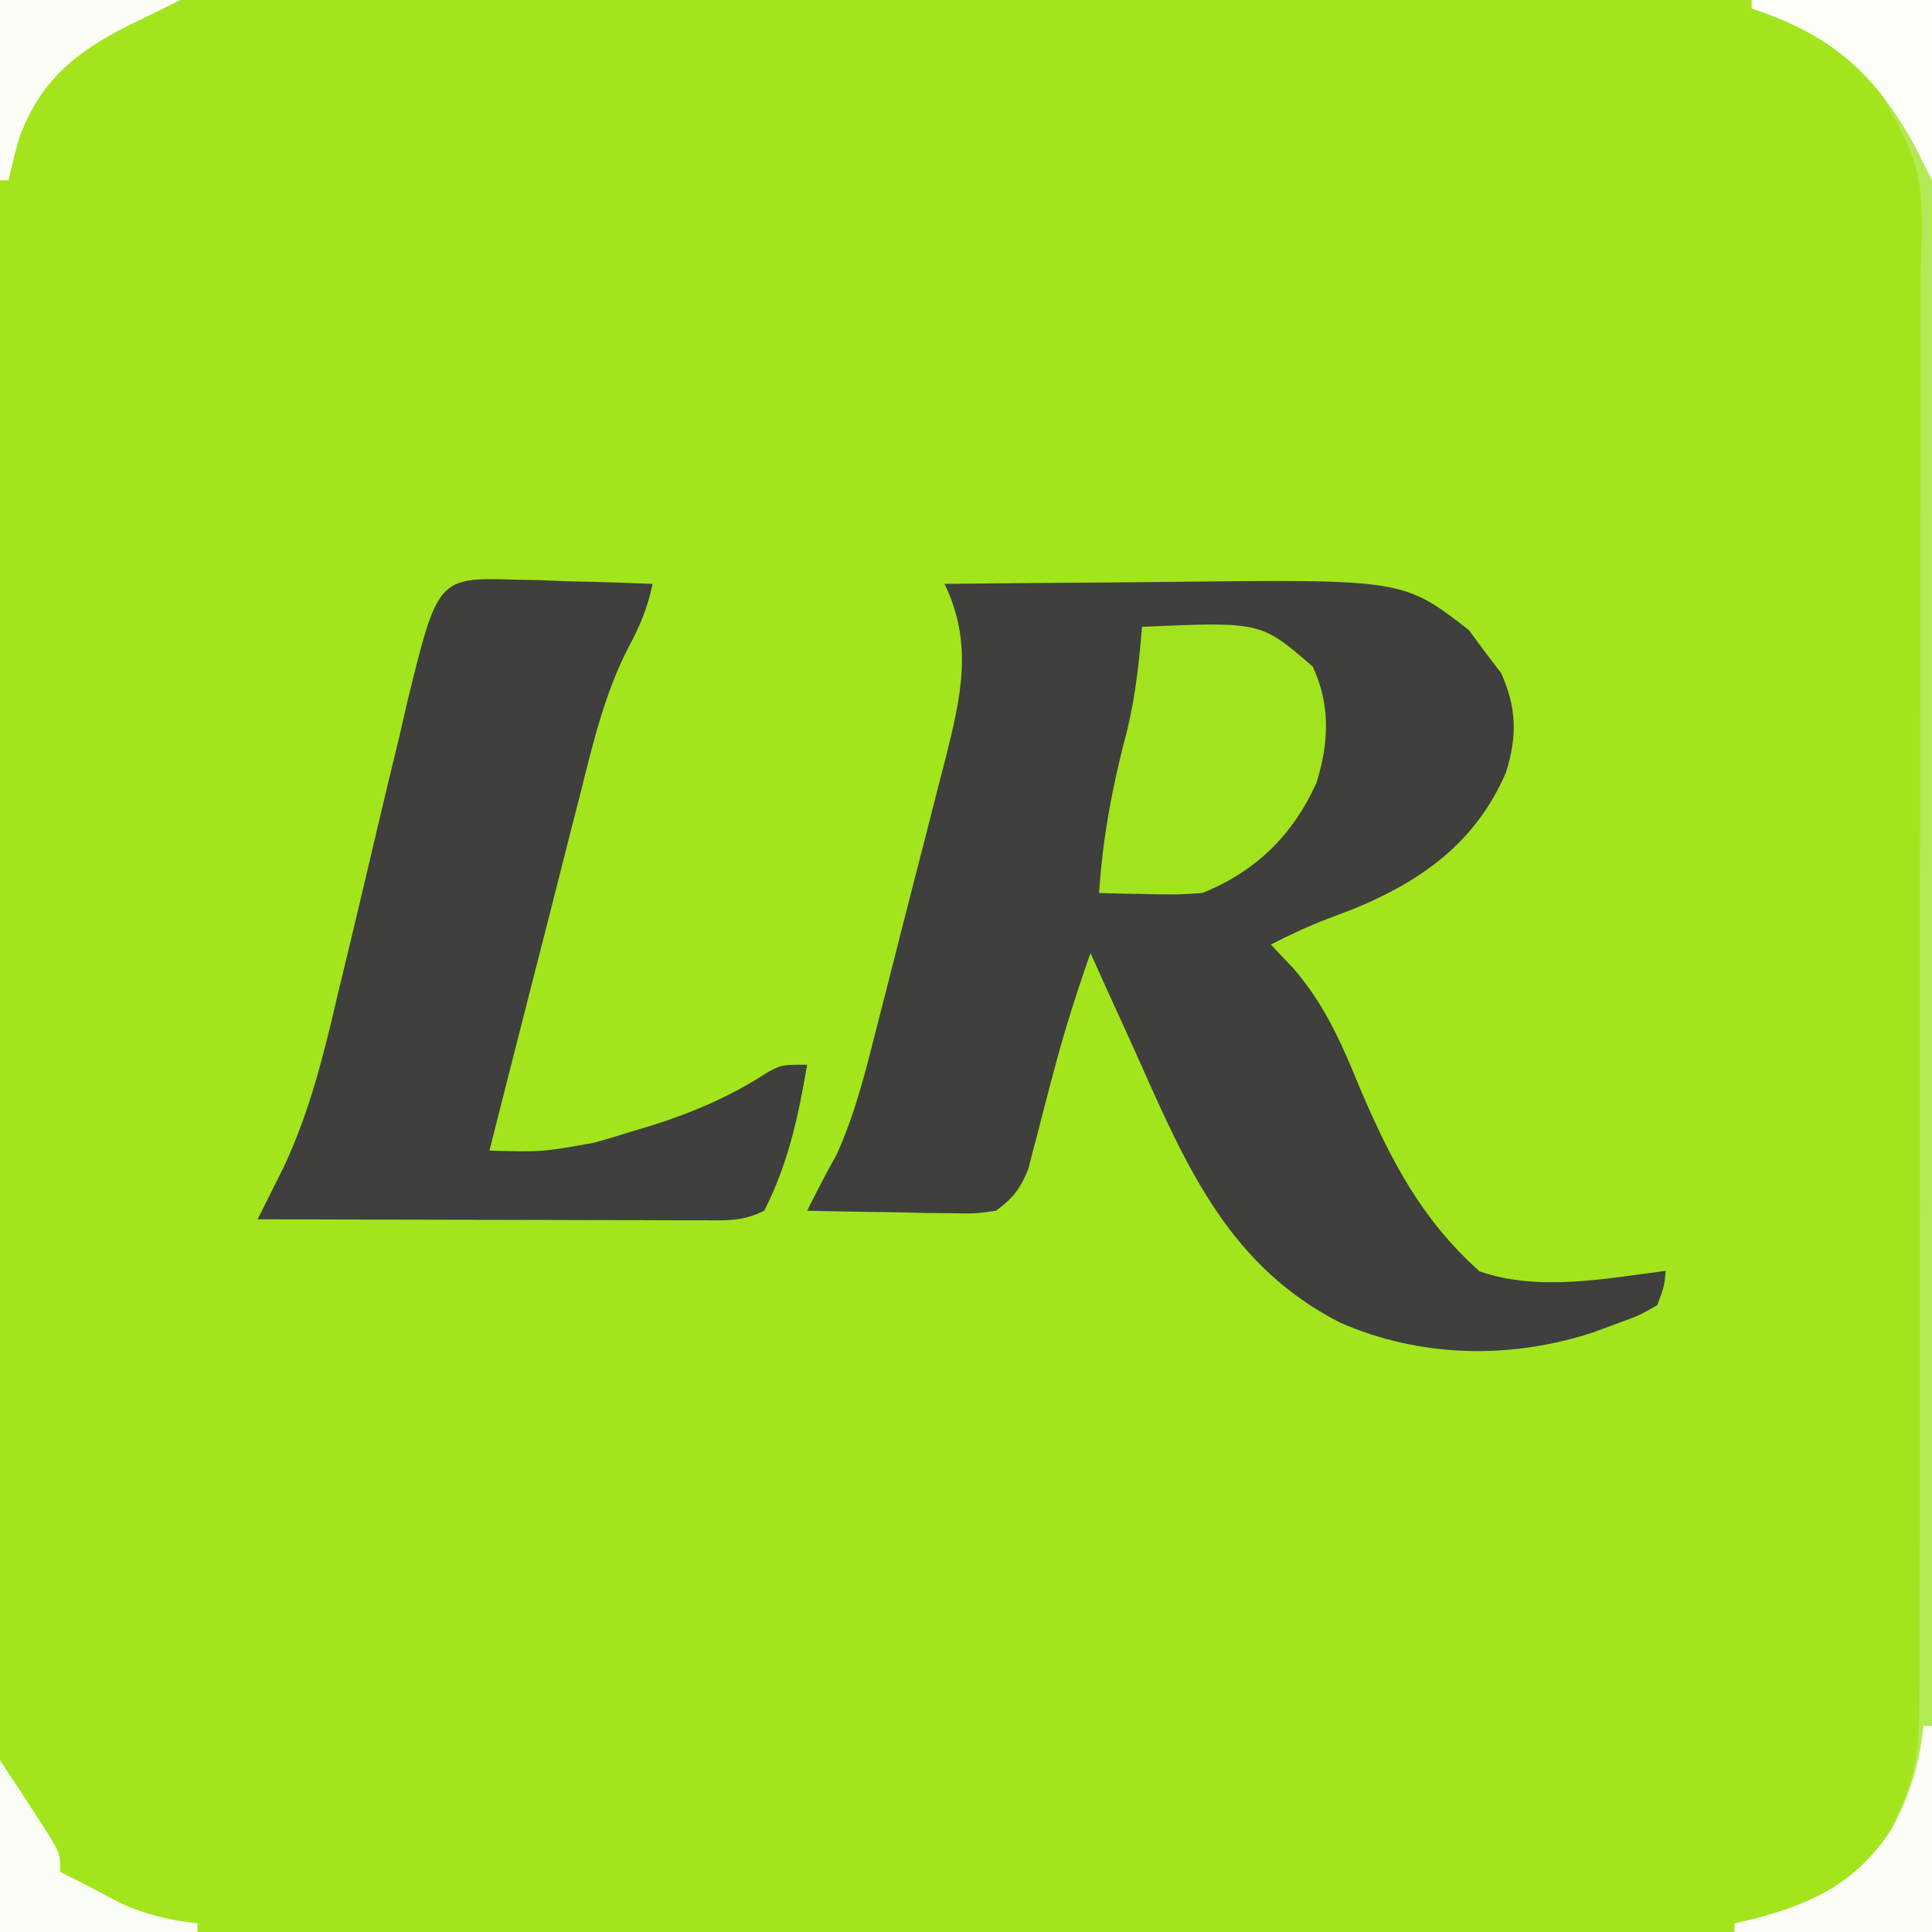<?xml version="1.0" encoding="UTF-8"?>
<svg version="1.1" xmlns="http://www.w3.org/2000/svg" width="225" height="225">
<rect width="100%" height="100%" fill="#808080" stroke="none"/>
<path d="M0 0 C74.25 0 148.5 0 225 0 C225 74.25 225 148.5 225 225 C150.75 225 76.5 225 0 225 C0 150.75 0 76.5 0 0 Z " fill="#A2E51C" transform="translate(0,0)"/>
<path d="M0 0 C6.331 -0.077 12.662 -0.129 18.994 -0.165 C21.143 -0.18 23.292 -0.2 25.441 -0.226 C53.412 -0.558 53.412 -0.558 61.062 5.375 C61.702 6.241 62.341 7.107 63 8 C63.598 8.784 64.196 9.568 64.812 10.375 C66.636 14.406 66.709 17.74 65.379 21.98 C61.854 30.079 55.734 34.483 47.75 37.812 C46.755 38.19 45.76 38.568 44.734 38.957 C42.392 39.85 40.228 40.861 38 42 C38.898 42.951 39.797 43.903 40.723 44.883 C44.374 49.144 46.328 53.722 48.438 58.875 C51.983 67.123 55.531 74.014 62.312 80.062 C69.145 82.446 76.974 80.907 84 80 C83.801 81.863 83.801 81.863 83 84 C80.855 85.23 80.855 85.23 78.188 86.188 C77.315 86.511 76.442 86.835 75.543 87.168 C65.861 90.336 55.38 90.134 46 86 C33.422 79.535 28.396 68.386 22.909 56.044 C21.629 53.165 20.312 50.303 19 47.438 C18.332 45.959 17.665 44.48 17 43 C15.429 47.464 14.002 51.925 12.793 56.5 C12.58 57.3 12.367 58.1 12.147 58.924 C11.719 60.544 11.3 62.166 10.89 63.791 C10.689 64.548 10.488 65.305 10.281 66.086 C10.107 66.767 9.932 67.448 9.752 68.15 C8.824 70.433 7.994 71.539 6 73 C3.64 73.341 3.64 73.341 0.895 73.293 C-0.088 73.283 -1.071 73.274 -2.084 73.264 C-3.108 73.239 -4.132 73.213 -5.188 73.188 C-6.223 73.174 -7.259 73.16 -8.326 73.146 C-10.885 73.111 -13.442 73.062 -16 73 C-14.897 70.793 -13.785 68.618 -12.571 66.469 C-10.378 61.627 -9.165 56.647 -7.863 51.504 C-7.579 50.397 -7.295 49.29 -7.002 48.15 C-6.404 45.815 -5.81 43.479 -5.219 41.142 C-4.316 37.576 -3.396 34.013 -2.475 30.451 C-1.895 28.177 -1.316 25.903 -0.738 23.629 C-0.463 22.568 -0.188 21.508 0.095 20.415 C1.899 13.209 3.384 6.979 0 0 Z " fill="#3F3F3D" transform="translate(110,68)"/>
<path d="M0 0 C0.931 0.016 1.863 0.032 2.822 0.049 C4.262 0.112 4.262 0.112 5.73 0.176 C7.199 0.21 7.199 0.21 8.697 0.244 C11.106 0.303 13.511 0.385 15.918 0.488 C15.291 3.398 14.518 5.238 13.071 7.951 C10.284 13.401 8.946 19.171 7.465 25.082 C7.007 26.863 7.007 26.863 6.54 28.68 C5.574 32.447 4.621 36.218 3.668 39.988 C3.013 42.554 2.356 45.119 1.699 47.684 C0.096 53.949 -1.497 60.218 -3.082 66.488 C3.078 66.65 3.078 66.65 9.102 65.57 C9.797 65.37 10.493 65.17 11.21 64.964 C11.918 64.745 12.626 64.526 13.355 64.301 C14.468 63.968 14.468 63.968 15.602 63.628 C20.517 62.095 24.913 60.217 29.254 57.406 C30.918 56.488 30.918 56.488 33.918 56.488 C32.885 62.527 31.716 68.009 28.918 73.488 C26.303 74.796 24.387 74.608 21.458 74.602 C20.317 74.602 19.176 74.602 18.001 74.602 C16.764 74.596 15.528 74.591 14.254 74.586 C12.992 74.585 11.729 74.583 10.429 74.582 C7.072 74.577 3.715 74.568 0.358 74.557 C-3.068 74.547 -6.493 74.542 -9.918 74.537 C-16.639 74.526 -23.361 74.509 -30.082 74.488 C-29.792 73.91 -29.501 73.331 -29.202 72.735 C-28.648 71.623 -28.648 71.623 -28.082 70.488 C-27.767 69.86 -27.452 69.232 -27.127 68.584 C-24.058 62.109 -22.42 55.495 -20.805 48.535 C-20.203 46.035 -19.601 43.535 -18.998 41.035 C-18.065 37.124 -17.138 33.212 -16.221 29.297 C-15.33 25.497 -14.411 21.704 -13.492 17.91 C-13.224 16.739 -12.956 15.568 -12.68 14.362 C-9.1 -0.279 -9.1 -0.279 0 0 Z " fill="#3F3F3D" transform="translate(60.082,67.512)"/>
<path d="M0 0 C13.841 -0.605 13.841 -0.605 19.875 4.625 C21.962 9.032 21.766 13.576 20.309 18.188 C17.57 24.237 13.244 28.52 7 31 C3.984 31.195 3.984 31.195 0.75 31.125 C-0.328 31.107 -1.405 31.089 -2.516 31.07 C-3.335 31.047 -4.155 31.024 -5 31 C-4.577 24.399 -3.393 18.305 -1.699 11.918 C-0.748 7.948 -0.339 4.064 0 0 Z " fill="#A1E31C" transform="translate(133,73)"/>
<path d="M0 0 C6.93 0 13.86 0 21 0 C21 74.25 21 148.5 21 225 C13.41 225 5.82 225 -2 225 C-2 224.67 -2 224.34 -2 224 C-1.359 223.853 -0.719 223.706 -0.059 223.555 C6.737 221.792 12.238 219.535 16.01 213.341 C18.622 208.497 19.579 204.404 19.515 198.879 C19.522 198.102 19.529 197.325 19.536 196.524 C19.554 193.941 19.544 191.36 19.533 188.777 C19.541 186.917 19.549 185.057 19.56 183.197 C19.582 178.16 19.579 173.123 19.57 168.086 C19.565 163.876 19.572 159.666 19.58 155.456 C19.597 145.524 19.593 135.592 19.576 125.659 C19.559 115.421 19.575 105.183 19.608 94.944 C19.634 86.144 19.642 77.344 19.633 68.544 C19.628 63.292 19.63 58.04 19.651 52.789 C19.669 47.85 19.663 42.913 19.639 37.975 C19.634 36.166 19.637 34.356 19.65 32.547 C20.063 19.774 20.063 19.774 14 9 C9.683 4.683 5.689 2.864 0 1 C0 0.67 0 0.34 0 0 Z " fill="#B3E954" transform="translate(204,0)"/>
<path d="M0 0 C0.33 0 0.66 0 1 0 C1 7.92 1 15.84 1 24 C-6.59 24 -14.18 24 -22 24 C-22 23.67 -22 23.34 -22 23 C-21.039 22.78 -21.039 22.78 -20.059 22.555 C-12.975 20.718 -7.812 18.295 -3.719 12.043 C-1.614 8.112 -0.447 4.474 0 0 Z " fill="#FBFDF6" transform="translate(224,201)"/>
<path d="M0 0 C6.93 0 13.86 0 21 0 C21 6.93 21 13.86 21 21 C20.34 19.68 19.68 18.36 19 17 C14.347 8.521 9.226 4.022 0 1 C0 0.67 0 0.34 0 0 Z " fill="#FCFEF8" transform="translate(204,0)"/>
<path d="M0 0 C1.562 2.343 3.108 4.69 4.625 7.062 C5.071 7.755 5.517 8.447 5.977 9.16 C7 11 7 11 7 13 C7.536 13.268 8.072 13.536 8.625 13.812 C10.392 14.696 12.139 15.619 13.875 16.562 C16.985 17.993 19.618 18.597 23 19 C23 19.33 23 19.66 23 20 C15.41 20 7.82 20 0 20 C0 13.4 0 6.8 0 0 Z " fill="#FAFDF5" transform="translate(0,205)"/>
<path d="M0 0 C6.93 0 13.86 0 21 0 C18.945 1.027 16.889 2.053 14.816 3.043 C8.691 6.153 4.685 9.45 2.258 16.004 C1.772 17.651 1.376 19.324 1 21 C0.67 21 0.34 21 0 21 C0 14.07 0 7.14 0 0 Z " fill="#FBFDF6" transform="translate(0,0)"/>
</svg>
